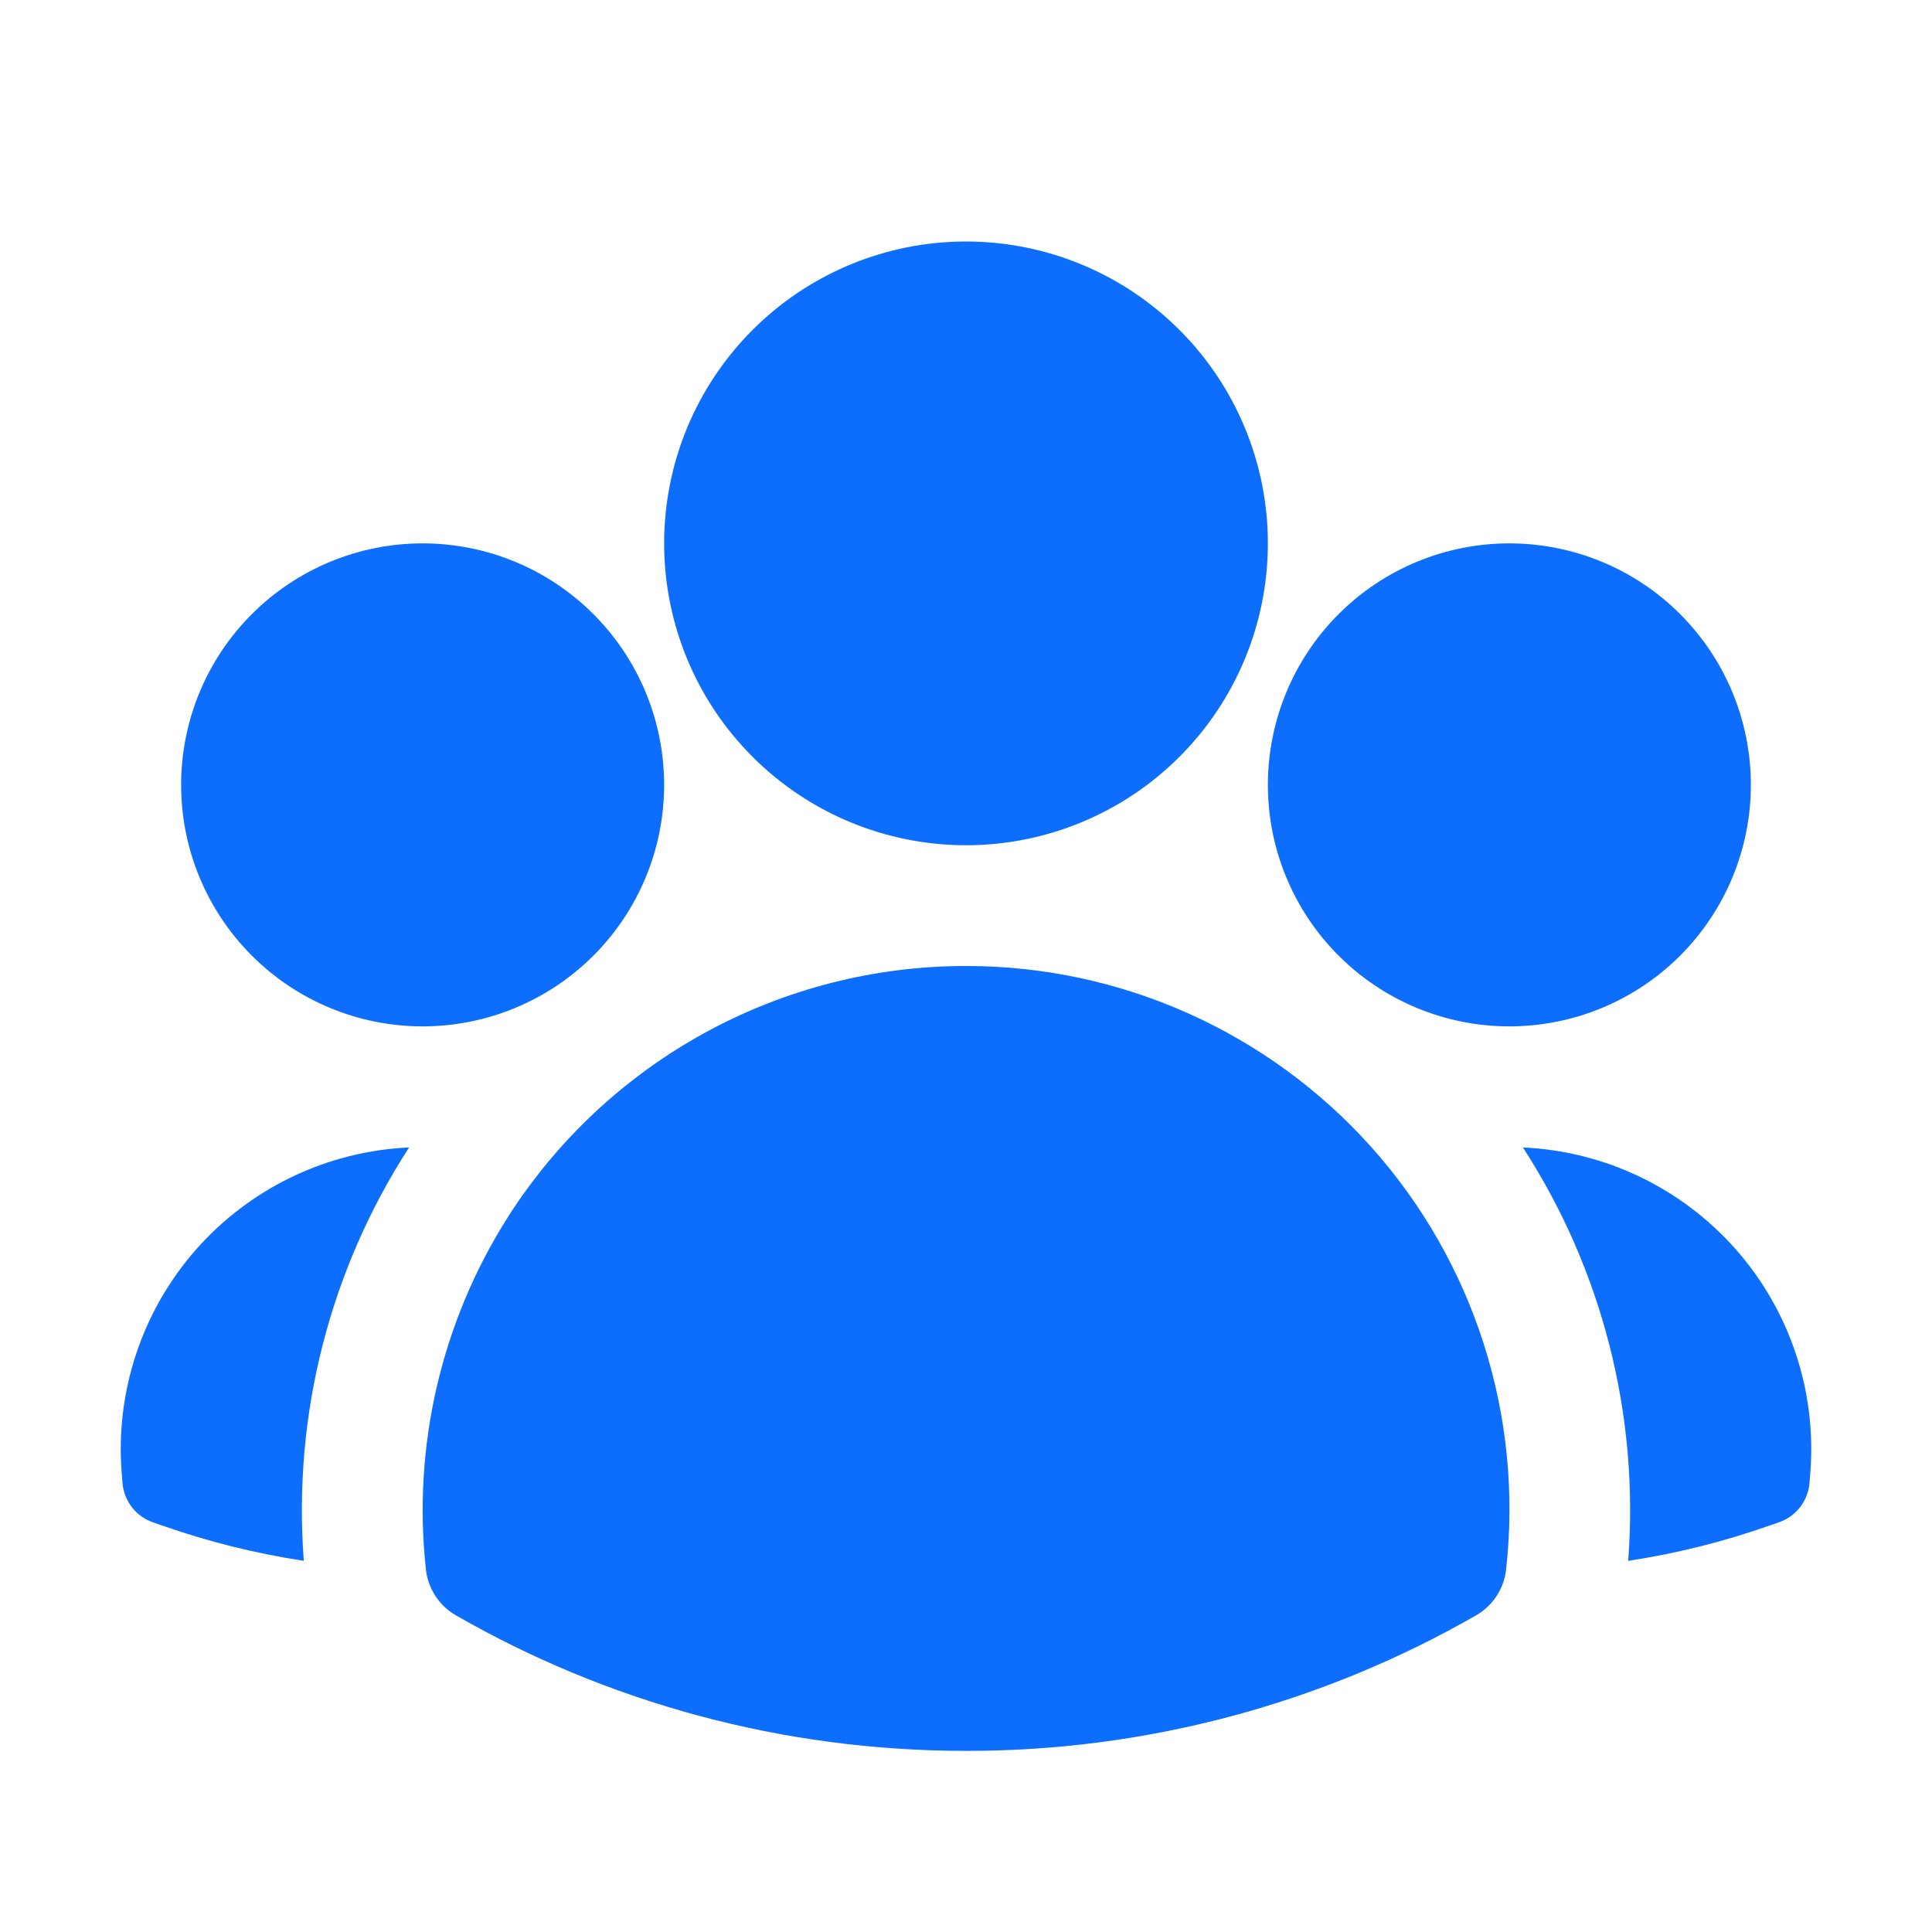 <svg width="44" height="44" viewBox="0 0 44 44" fill="none" xmlns="http://www.w3.org/2000/svg">
<path fill-rule="evenodd" clip-rule="evenodd" d="M15.125 12.375C15.125 10.552 15.849 8.803 17.139 7.514C18.428 6.224 20.177 5.5 22 5.5C23.823 5.5 25.572 6.224 26.861 7.514C28.151 8.803 28.875 10.552 28.875 12.375C28.875 14.198 28.151 15.947 26.861 17.236C25.572 18.526 23.823 19.25 22 19.25C20.177 19.25 18.428 18.526 17.139 17.236C15.849 15.947 15.125 14.198 15.125 12.375ZM28.875 17.875C28.875 16.416 29.454 15.017 30.486 13.986C31.517 12.954 32.916 12.375 34.375 12.375C35.834 12.375 37.233 12.954 38.264 13.986C39.295 15.017 39.875 16.416 39.875 17.875C39.875 19.334 39.295 20.733 38.264 21.764C37.233 22.796 35.834 23.375 34.375 23.375C32.916 23.375 31.517 22.796 30.486 21.764C29.454 20.733 28.875 19.334 28.875 17.875ZM4.125 17.875C4.125 16.416 4.704 15.017 5.736 13.986C6.767 12.954 8.166 12.375 9.625 12.375C11.084 12.375 12.483 12.954 13.514 13.986C14.546 15.017 15.125 16.416 15.125 17.875C15.125 19.334 14.546 20.733 13.514 21.764C12.483 22.796 11.084 23.375 9.625 23.375C8.166 23.375 6.767 22.796 5.736 21.764C4.704 20.733 4.125 19.334 4.125 17.875ZM11.568 27.715C12.687 25.962 14.229 24.52 16.052 23.521C17.875 22.522 19.921 21.999 22 22C23.741 21.998 25.463 22.365 27.053 23.075C28.643 23.785 30.066 24.823 31.227 26.12C32.388 27.418 33.262 28.946 33.791 30.605C34.321 32.264 34.494 34.016 34.3 35.746C34.276 35.961 34.202 36.168 34.083 36.349C33.965 36.529 33.805 36.68 33.618 36.788C30.082 38.816 26.076 39.881 22 39.875C17.774 39.875 13.805 38.753 10.382 36.788C10.195 36.68 10.035 36.529 9.917 36.349C9.798 36.168 9.724 35.961 9.7 35.746C9.392 32.935 10.051 30.103 11.568 27.716V27.715Z" fill="#0D6EFD"/>
<path d="M9.317 26.132C7.509 28.923 6.666 32.231 6.919 35.547C5.818 35.38 4.735 35.109 3.685 34.74L3.474 34.666C3.286 34.6 3.121 34.48 3 34.321C2.879 34.163 2.806 33.973 2.79 33.774L2.772 33.552C2.698 32.631 2.81 31.706 3.102 30.829C3.393 29.953 3.858 29.145 4.469 28.452C5.08 27.76 5.824 27.198 6.657 26.799C7.49 26.4 8.395 26.174 9.317 26.132ZM37.081 35.547C37.334 32.231 36.491 28.923 34.683 26.132C35.605 26.174 36.51 26.4 37.343 26.799C38.176 27.198 38.92 27.76 39.531 28.452C40.142 29.145 40.607 29.953 40.898 30.829C41.19 31.706 41.302 32.631 41.228 33.552L41.21 33.774C41.194 33.972 41.121 34.162 40.999 34.32C40.878 34.478 40.714 34.598 40.526 34.665L40.315 34.738C39.276 35.105 38.196 35.378 37.081 35.547Z" fill="#0D6EFD"/>
</svg>
